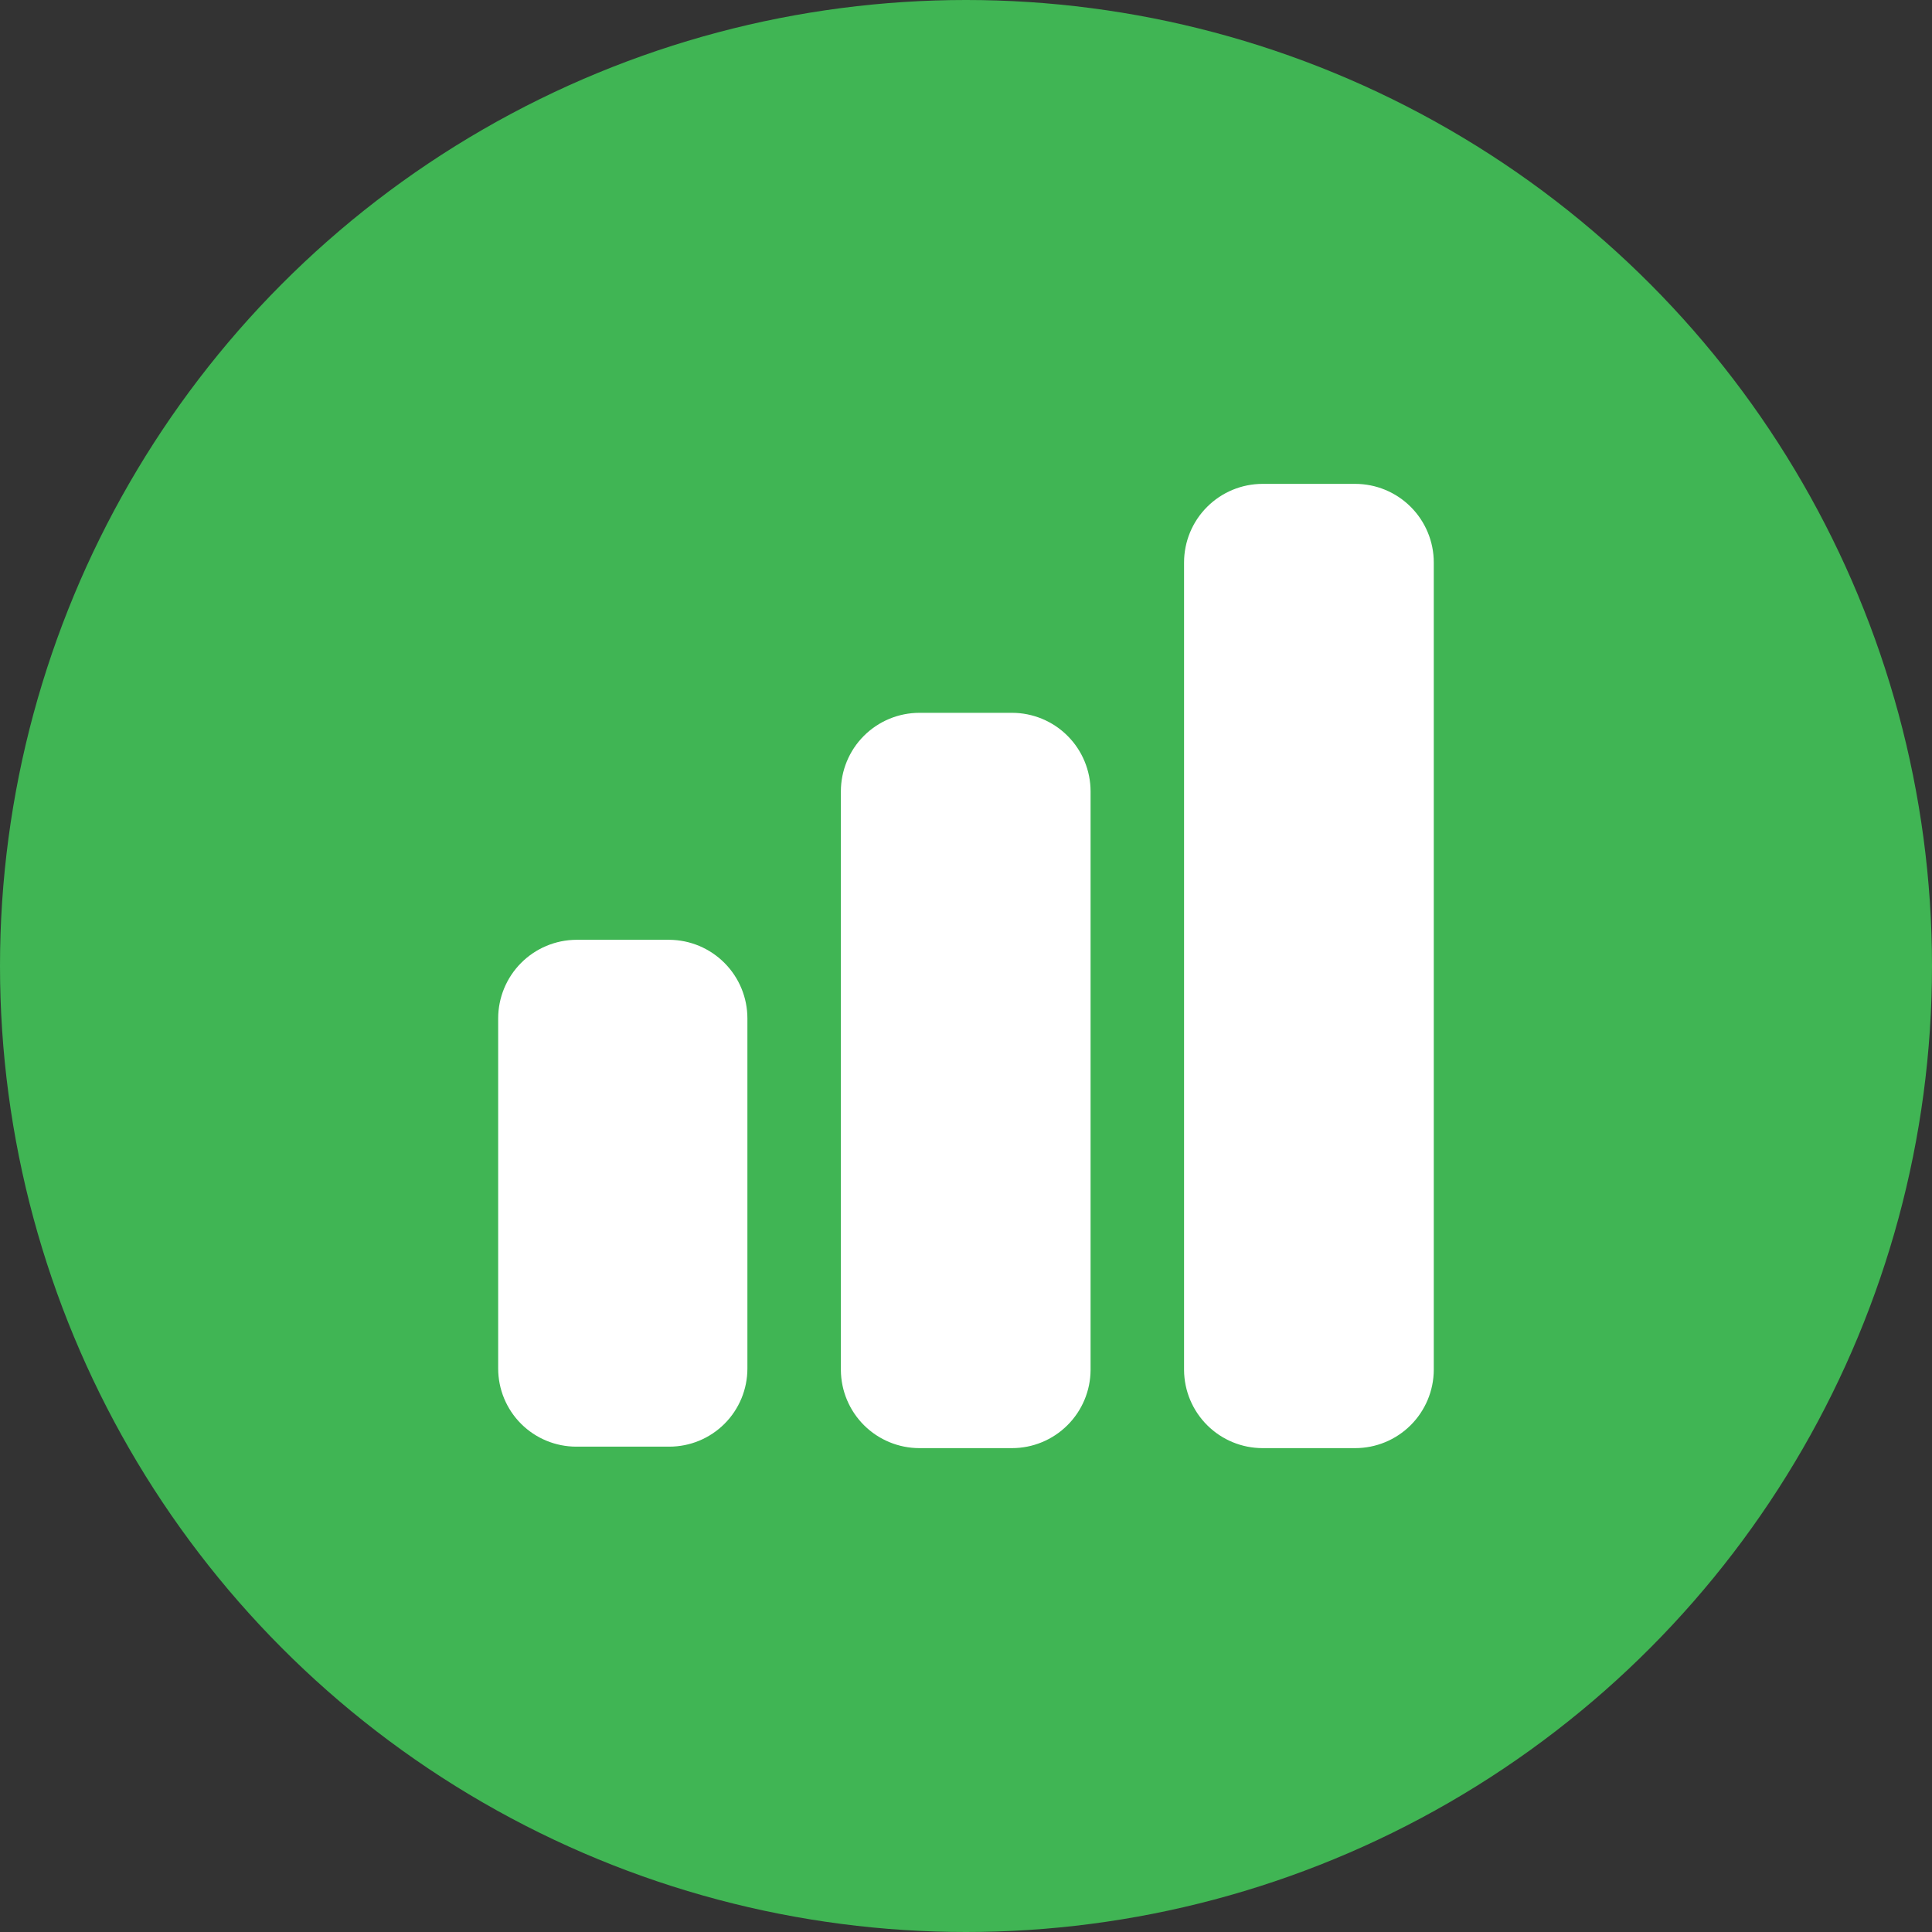 <svg width="89" height="89" viewBox="0 0 89 89" fill="none" xmlns="http://www.w3.org/2000/svg">
<rect x="0" y="0" width="89" height="89" fill="#333333" stroke="none"/>
<circle cx="44.5" cy="44.5" r="44.5" fill="#40B554"/>
<path d="M34.43 46.915V63.043C34.43 63.997 34.051 64.913 33.376 65.588C32.701 66.263 31.786 66.642 30.831 66.642H26.548C25.594 66.642 24.678 66.263 24.003 65.588C23.328 64.913 22.949 63.997 22.949 63.043V46.915C22.949 45.958 23.328 45.04 24.002 44.362C24.676 43.683 25.592 43.299 26.548 43.293H30.831C31.788 43.299 32.703 43.683 33.377 44.362C34.052 45.04 34.43 45.958 34.43 46.915ZM50.239 36.459V63.111C50.233 64.068 49.849 64.983 49.17 65.657C48.492 66.332 47.574 66.71 46.617 66.71H42.358C41.401 66.71 40.483 66.332 39.804 65.657C39.126 64.983 38.742 64.068 38.736 63.111V36.459C38.736 35.498 39.117 34.577 39.796 33.898C40.476 33.218 41.397 32.837 42.358 32.837H46.617C47.578 32.837 48.499 33.218 49.178 33.898C49.858 34.577 50.239 35.498 50.239 36.459ZM66.049 25.912V63.111C66.043 64.068 65.658 64.983 64.98 65.657C64.301 66.332 63.383 66.71 62.427 66.71H58.167C57.21 66.71 56.292 66.332 55.614 65.657C54.935 64.983 54.551 64.068 54.545 63.111V25.912C54.545 24.951 54.926 24.03 55.606 23.351C56.285 22.671 57.206 22.29 58.167 22.29H62.427C63.387 22.29 64.308 22.671 64.988 23.351C65.667 24.03 66.049 24.951 66.049 25.912Z" fill="white"/>
</svg>
